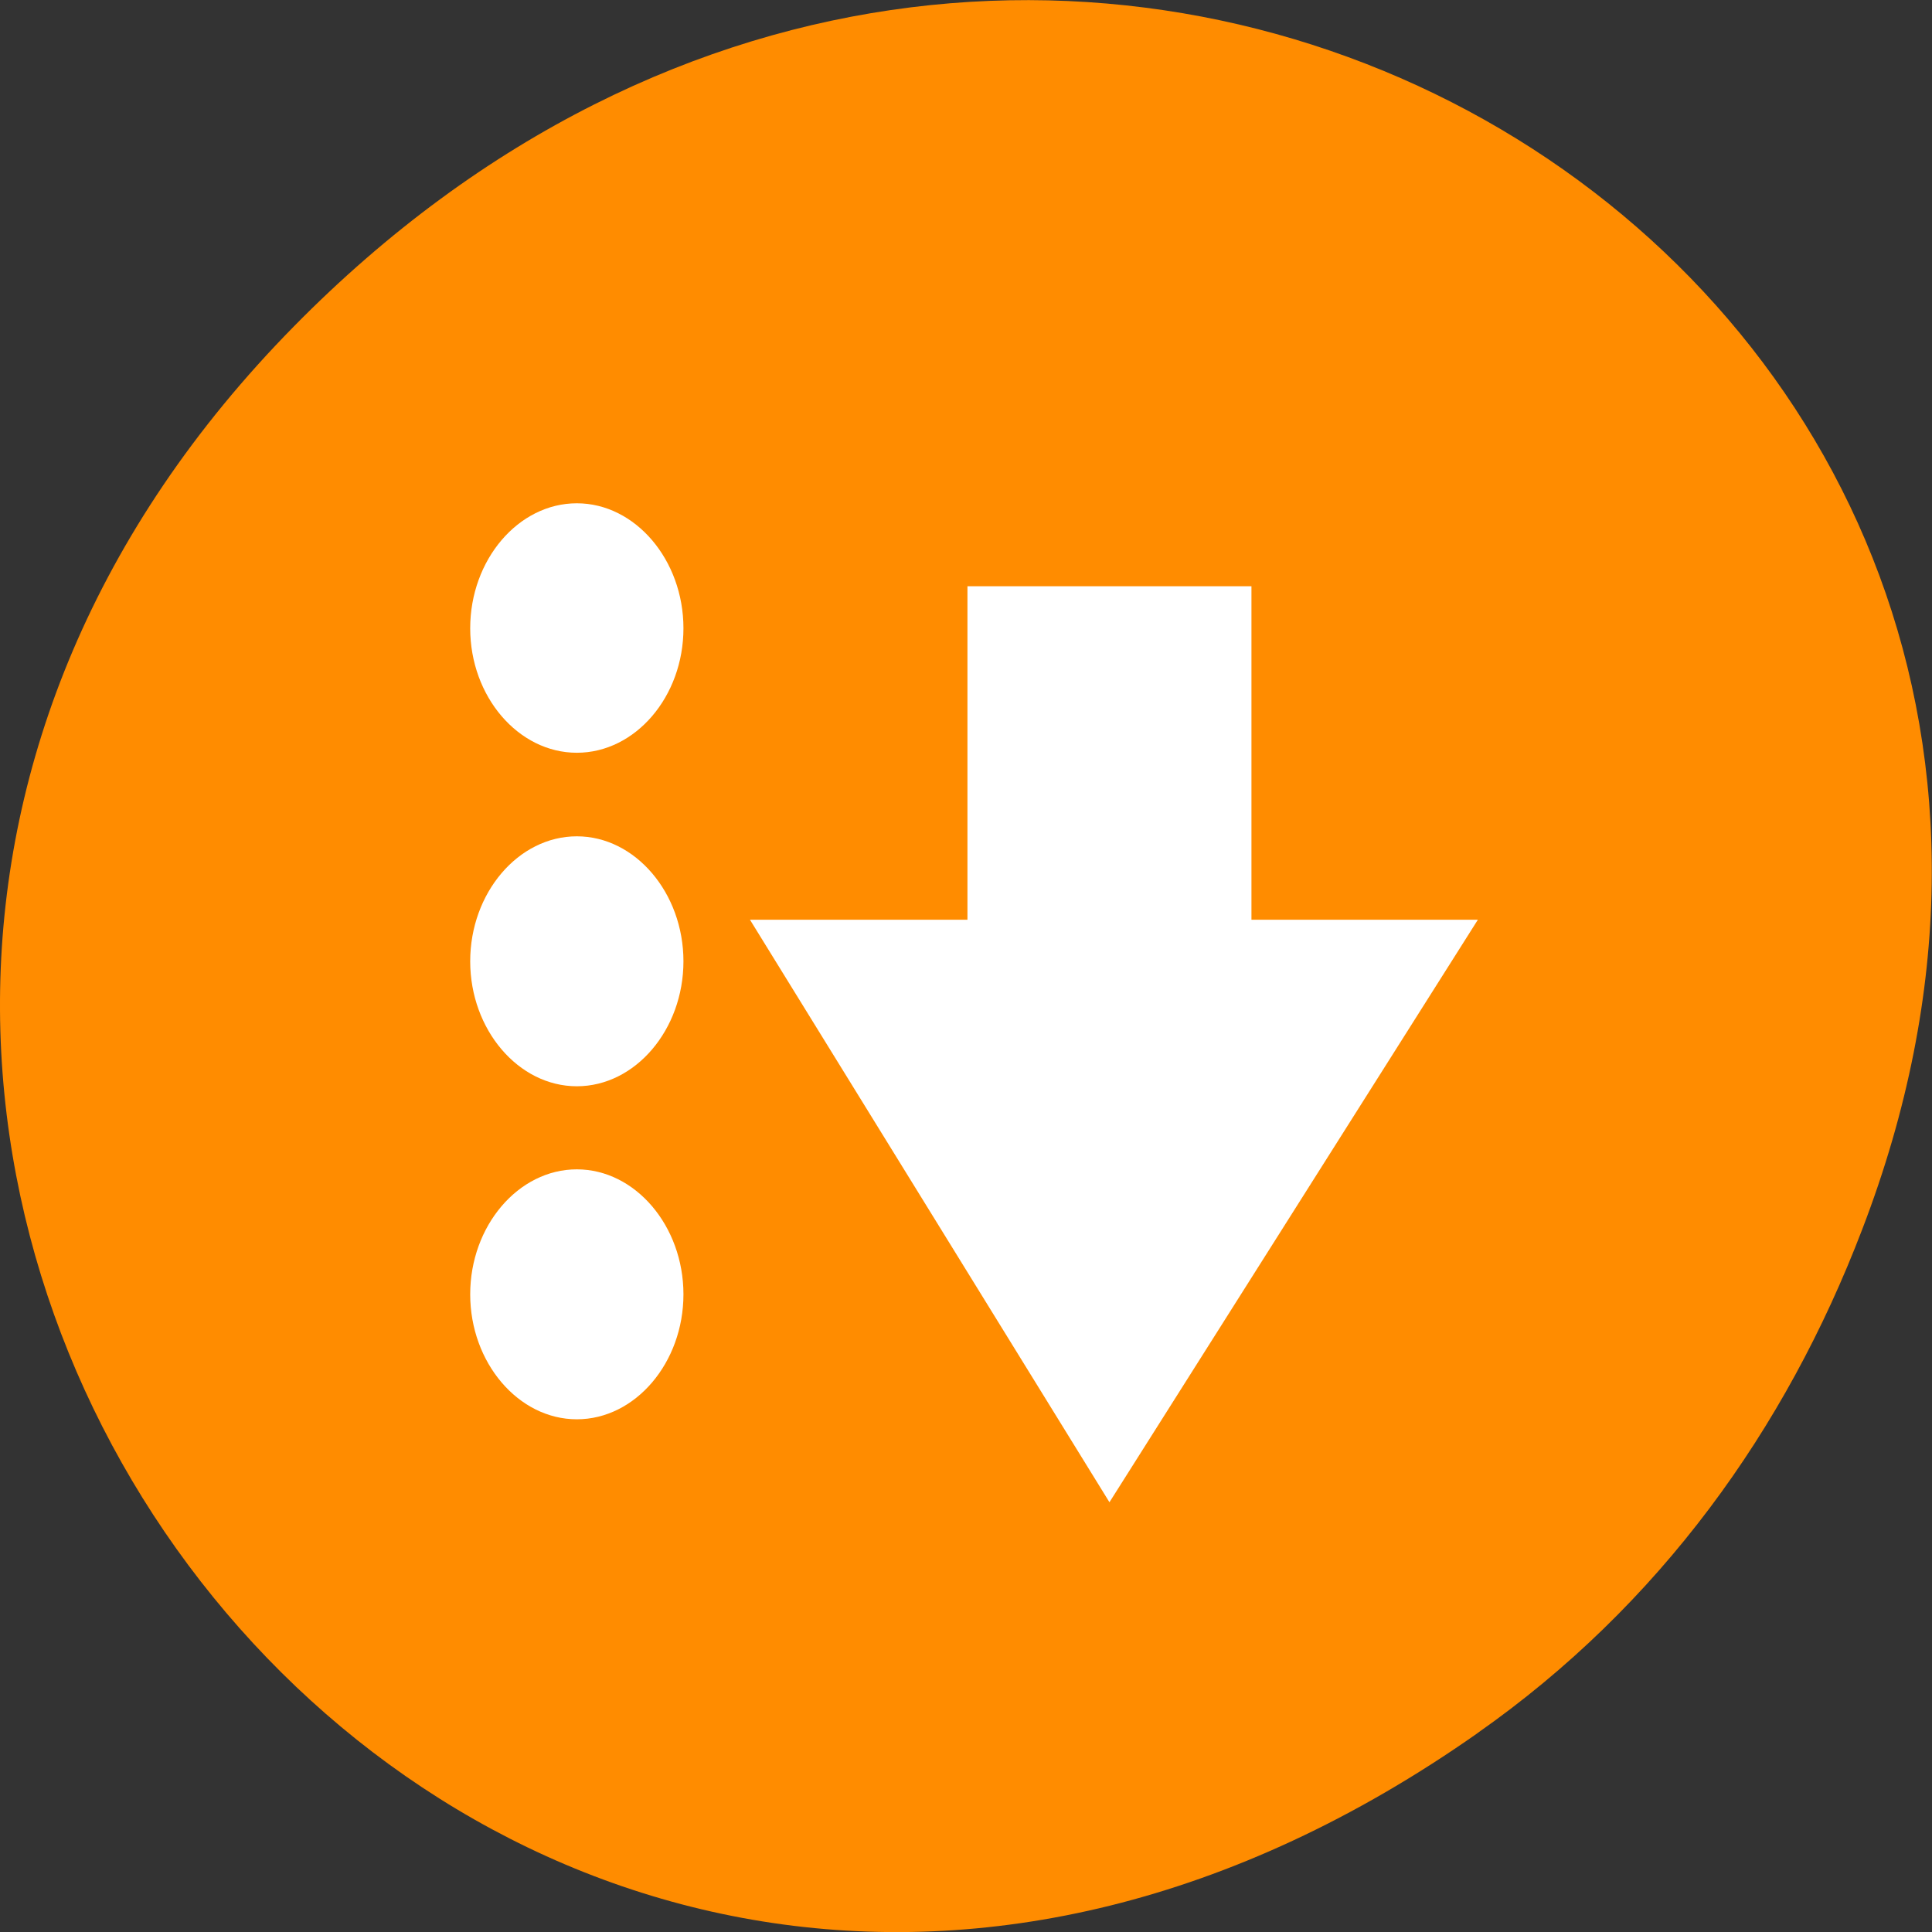 <svg xmlns="http://www.w3.org/2000/svg" viewBox="0 0 16 16"><rect x="0" y="0" width="16" height="16" fill="#333333" stroke="none"/><path d="m 12.238 14.352 c -8.184 5.754 -16.473 -4.871 -9.805 -11.648 c 6.281 -6.387 16.043 -0.465 12.988 7.48 c -0.633 1.656 -1.68 3.113 -3.184 4.168" style="fill:#ff8c00"/><g style="fill:#fff"><path d="m 4.777 11.754 c -0.484 0 -0.883 -0.469 -0.883 -1.035 c 0 -0.566 0.398 -1.035 0.883 -1.035 c 0.484 0 0.883 0.469 0.883 1.035 c 0 0.566 -0.398 1.035 -0.883 1.035 m 0 -2.758 c -0.484 0 -0.883 -0.469 -0.883 -1.035 c 0 -0.566 0.398 -1.035 0.883 -1.035 c 0.484 0 0.883 0.469 0.883 1.035 c 0 0.566 -0.398 1.035 -0.883 1.035 m 0 -2.762 c -0.484 0 -0.883 -0.465 -0.883 -1.031 c 0 -0.566 0.398 -1.035 0.883 -1.035 c 0.484 0 0.883 0.469 0.883 1.035 c 0 0.566 -0.398 1.031 -0.883 1.031"/><path d="m 8.012 4.855 v 2.762 h -1.801 l 2.977 4.824 l 3.051 -4.824 h -1.875 v -2.762"/></g></svg>